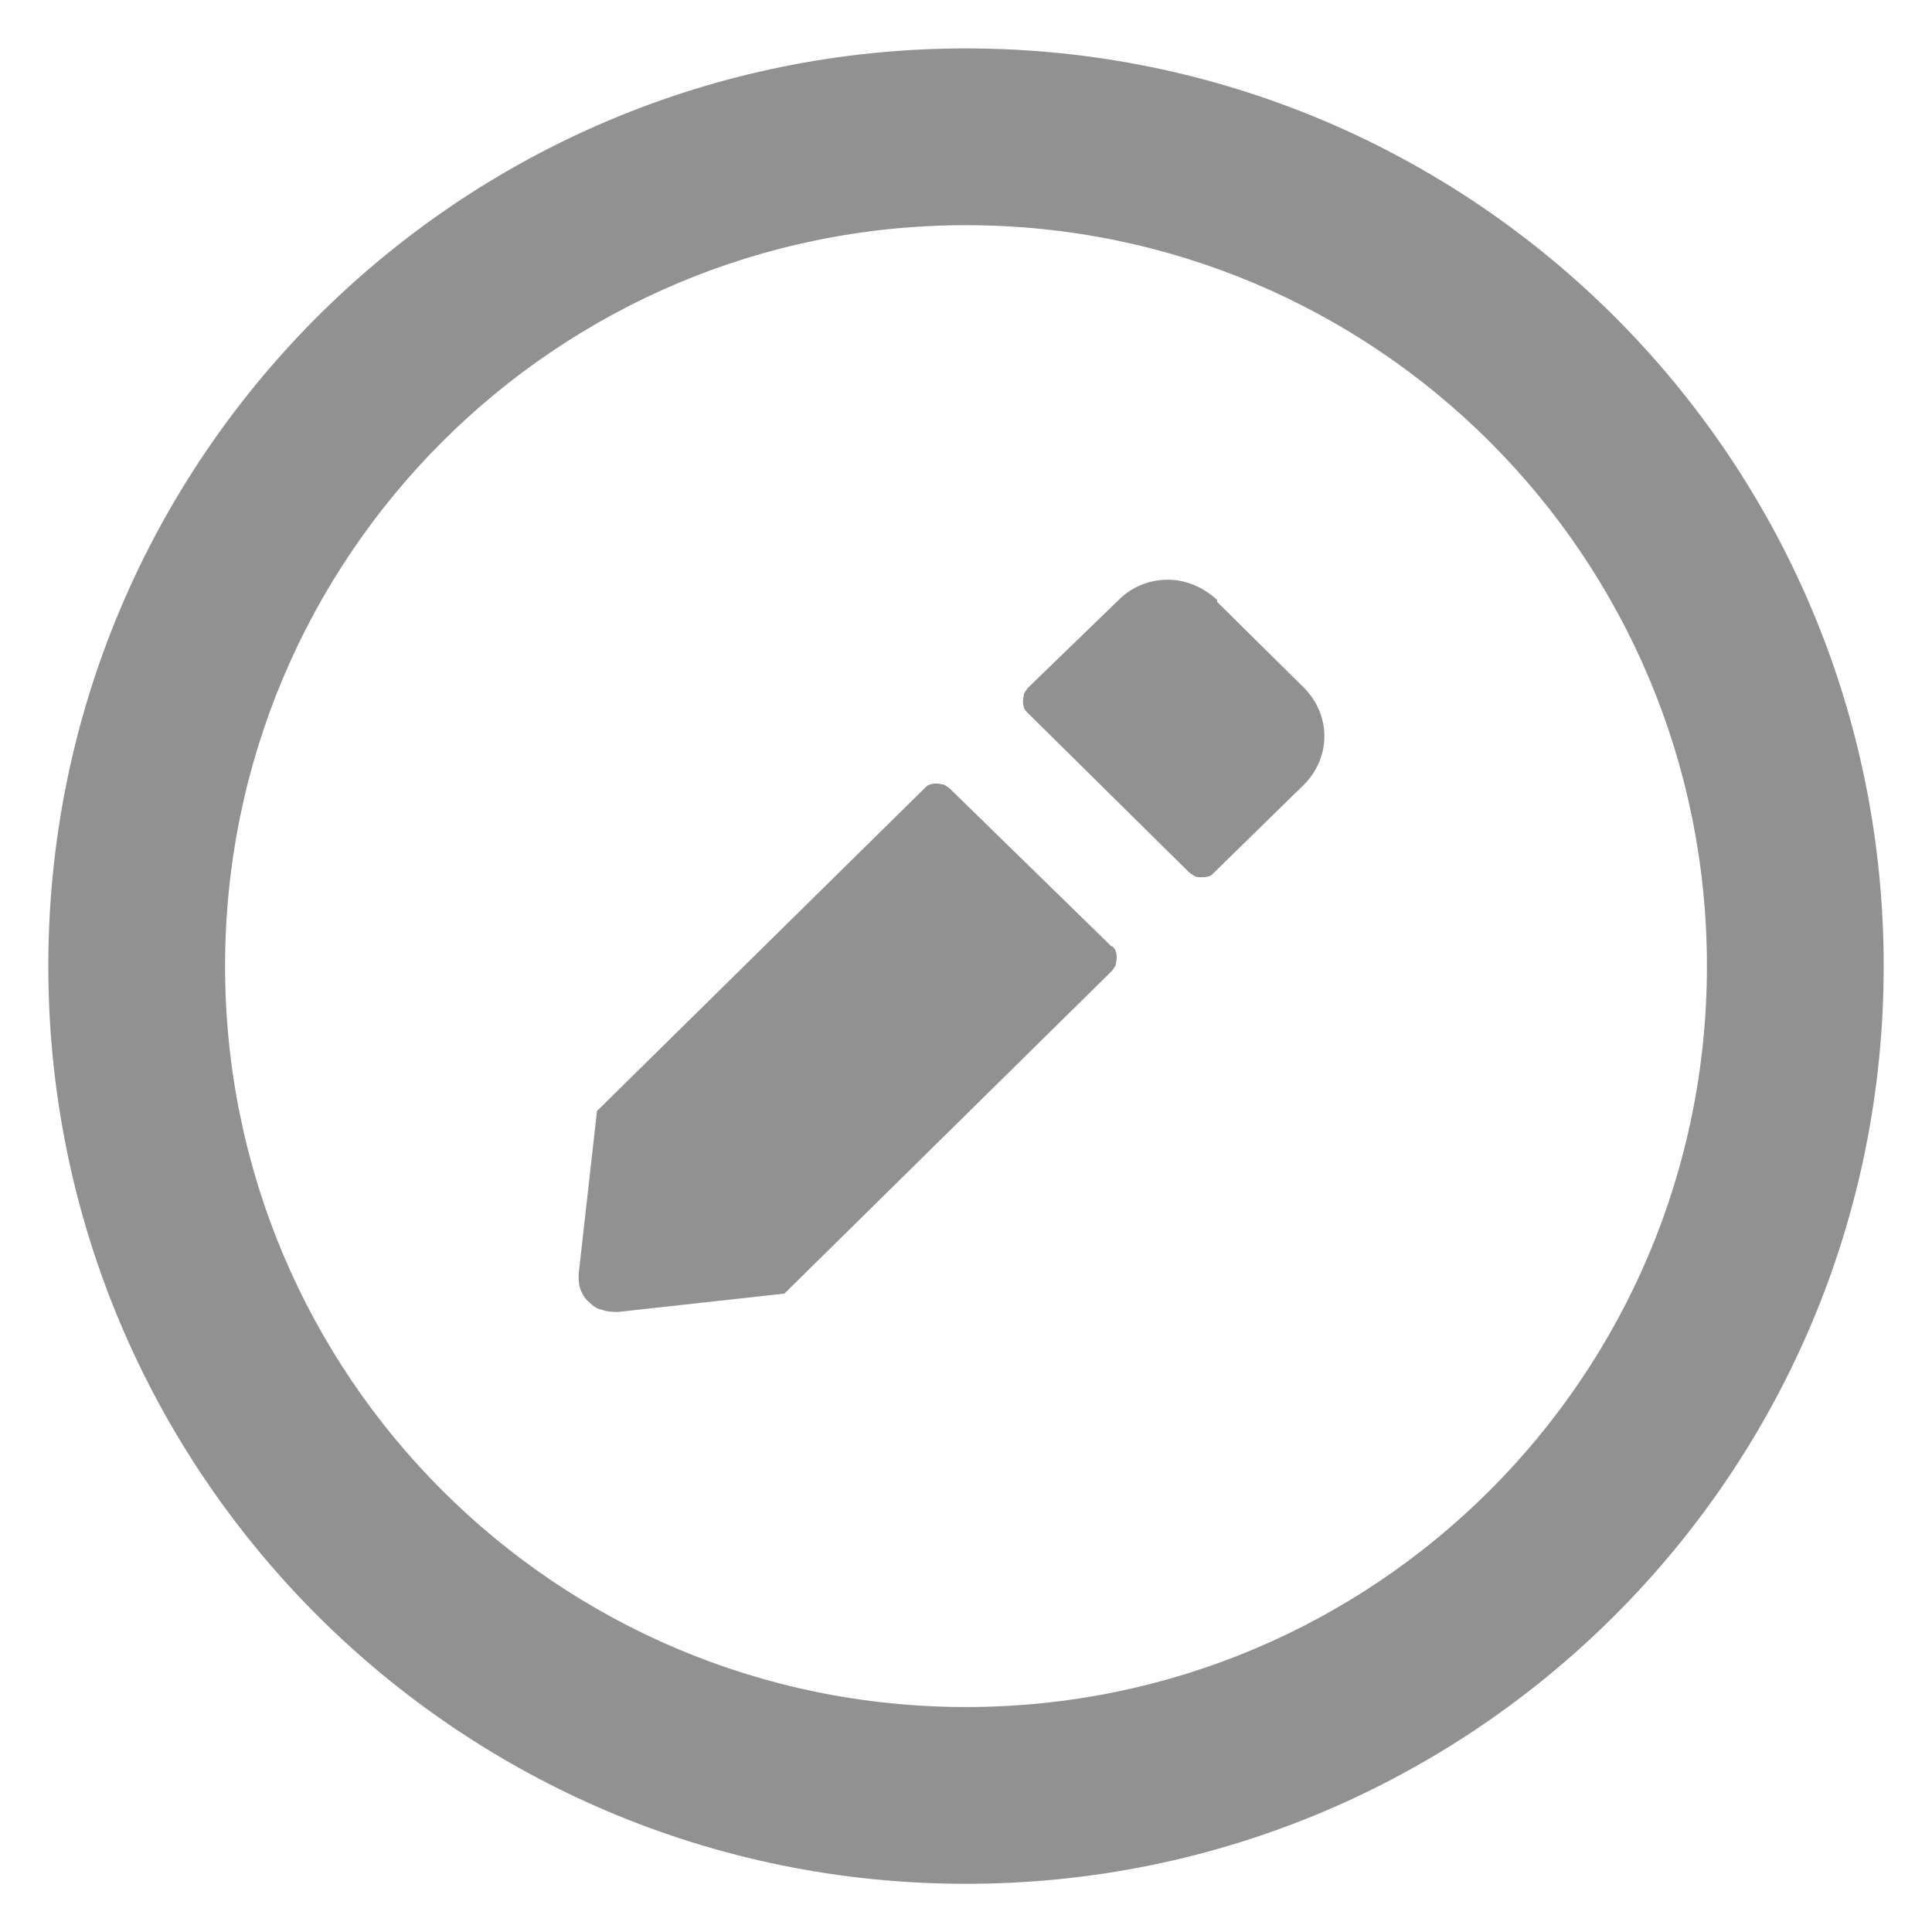 <svg width="18" height="18" viewBox="0 0 18 18" fill="none" xmlns="http://www.w3.org/2000/svg">
<path d="M11.34 5.59C11.214 5.473 11.052 5.401 10.881 5.401C10.71 5.401 10.548 5.464 10.422 5.59L9.576 6.409C9.576 6.409 9.549 6.445 9.54 6.463C9.54 6.481 9.531 6.508 9.531 6.526C9.531 6.544 9.531 6.571 9.54 6.589C9.54 6.607 9.558 6.625 9.576 6.643L11.079 8.128C11.079 8.128 11.115 8.155 11.133 8.164C11.151 8.173 11.178 8.173 11.196 8.173C11.214 8.173 11.241 8.173 11.259 8.164C11.277 8.164 11.295 8.146 11.313 8.128L12.15 7.309C12.267 7.192 12.339 7.03 12.339 6.859C12.339 6.688 12.267 6.526 12.15 6.409L11.34 5.608V5.59Z" fill="#919191"/>
<path d="M10.359 8.821L8.847 7.345C8.847 7.345 8.811 7.318 8.793 7.309C8.775 7.309 8.748 7.3 8.73 7.3C8.712 7.3 8.685 7.3 8.667 7.309C8.649 7.309 8.631 7.327 8.613 7.345L5.562 10.351L5.391 11.872C5.391 11.917 5.391 11.971 5.409 12.016C5.427 12.061 5.454 12.106 5.49 12.133C5.526 12.169 5.562 12.196 5.616 12.205C5.661 12.223 5.715 12.223 5.76 12.223L7.308 12.052L10.359 9.046C10.359 9.046 10.386 9.01 10.395 8.992C10.395 8.974 10.404 8.947 10.404 8.929C10.404 8.911 10.404 8.884 10.395 8.866C10.395 8.848 10.377 8.83 10.359 8.812V8.821Z" fill="#919191"/>
<path d="M9 0.451C4.275 0.451 0.45 4.276 0.45 9.001C0.45 13.726 4.275 17.551 9 17.551C13.725 17.551 17.55 13.726 17.55 9.001C17.55 4.276 13.725 0.451 9 0.451ZM9 15.904C5.184 15.904 2.097 12.817 2.097 9.001C2.097 5.185 5.184 2.098 9 2.098C12.816 2.098 15.903 5.185 15.903 9.001C15.903 12.817 12.816 15.904 9 15.904Z" fill="#919191"/>
</svg>
